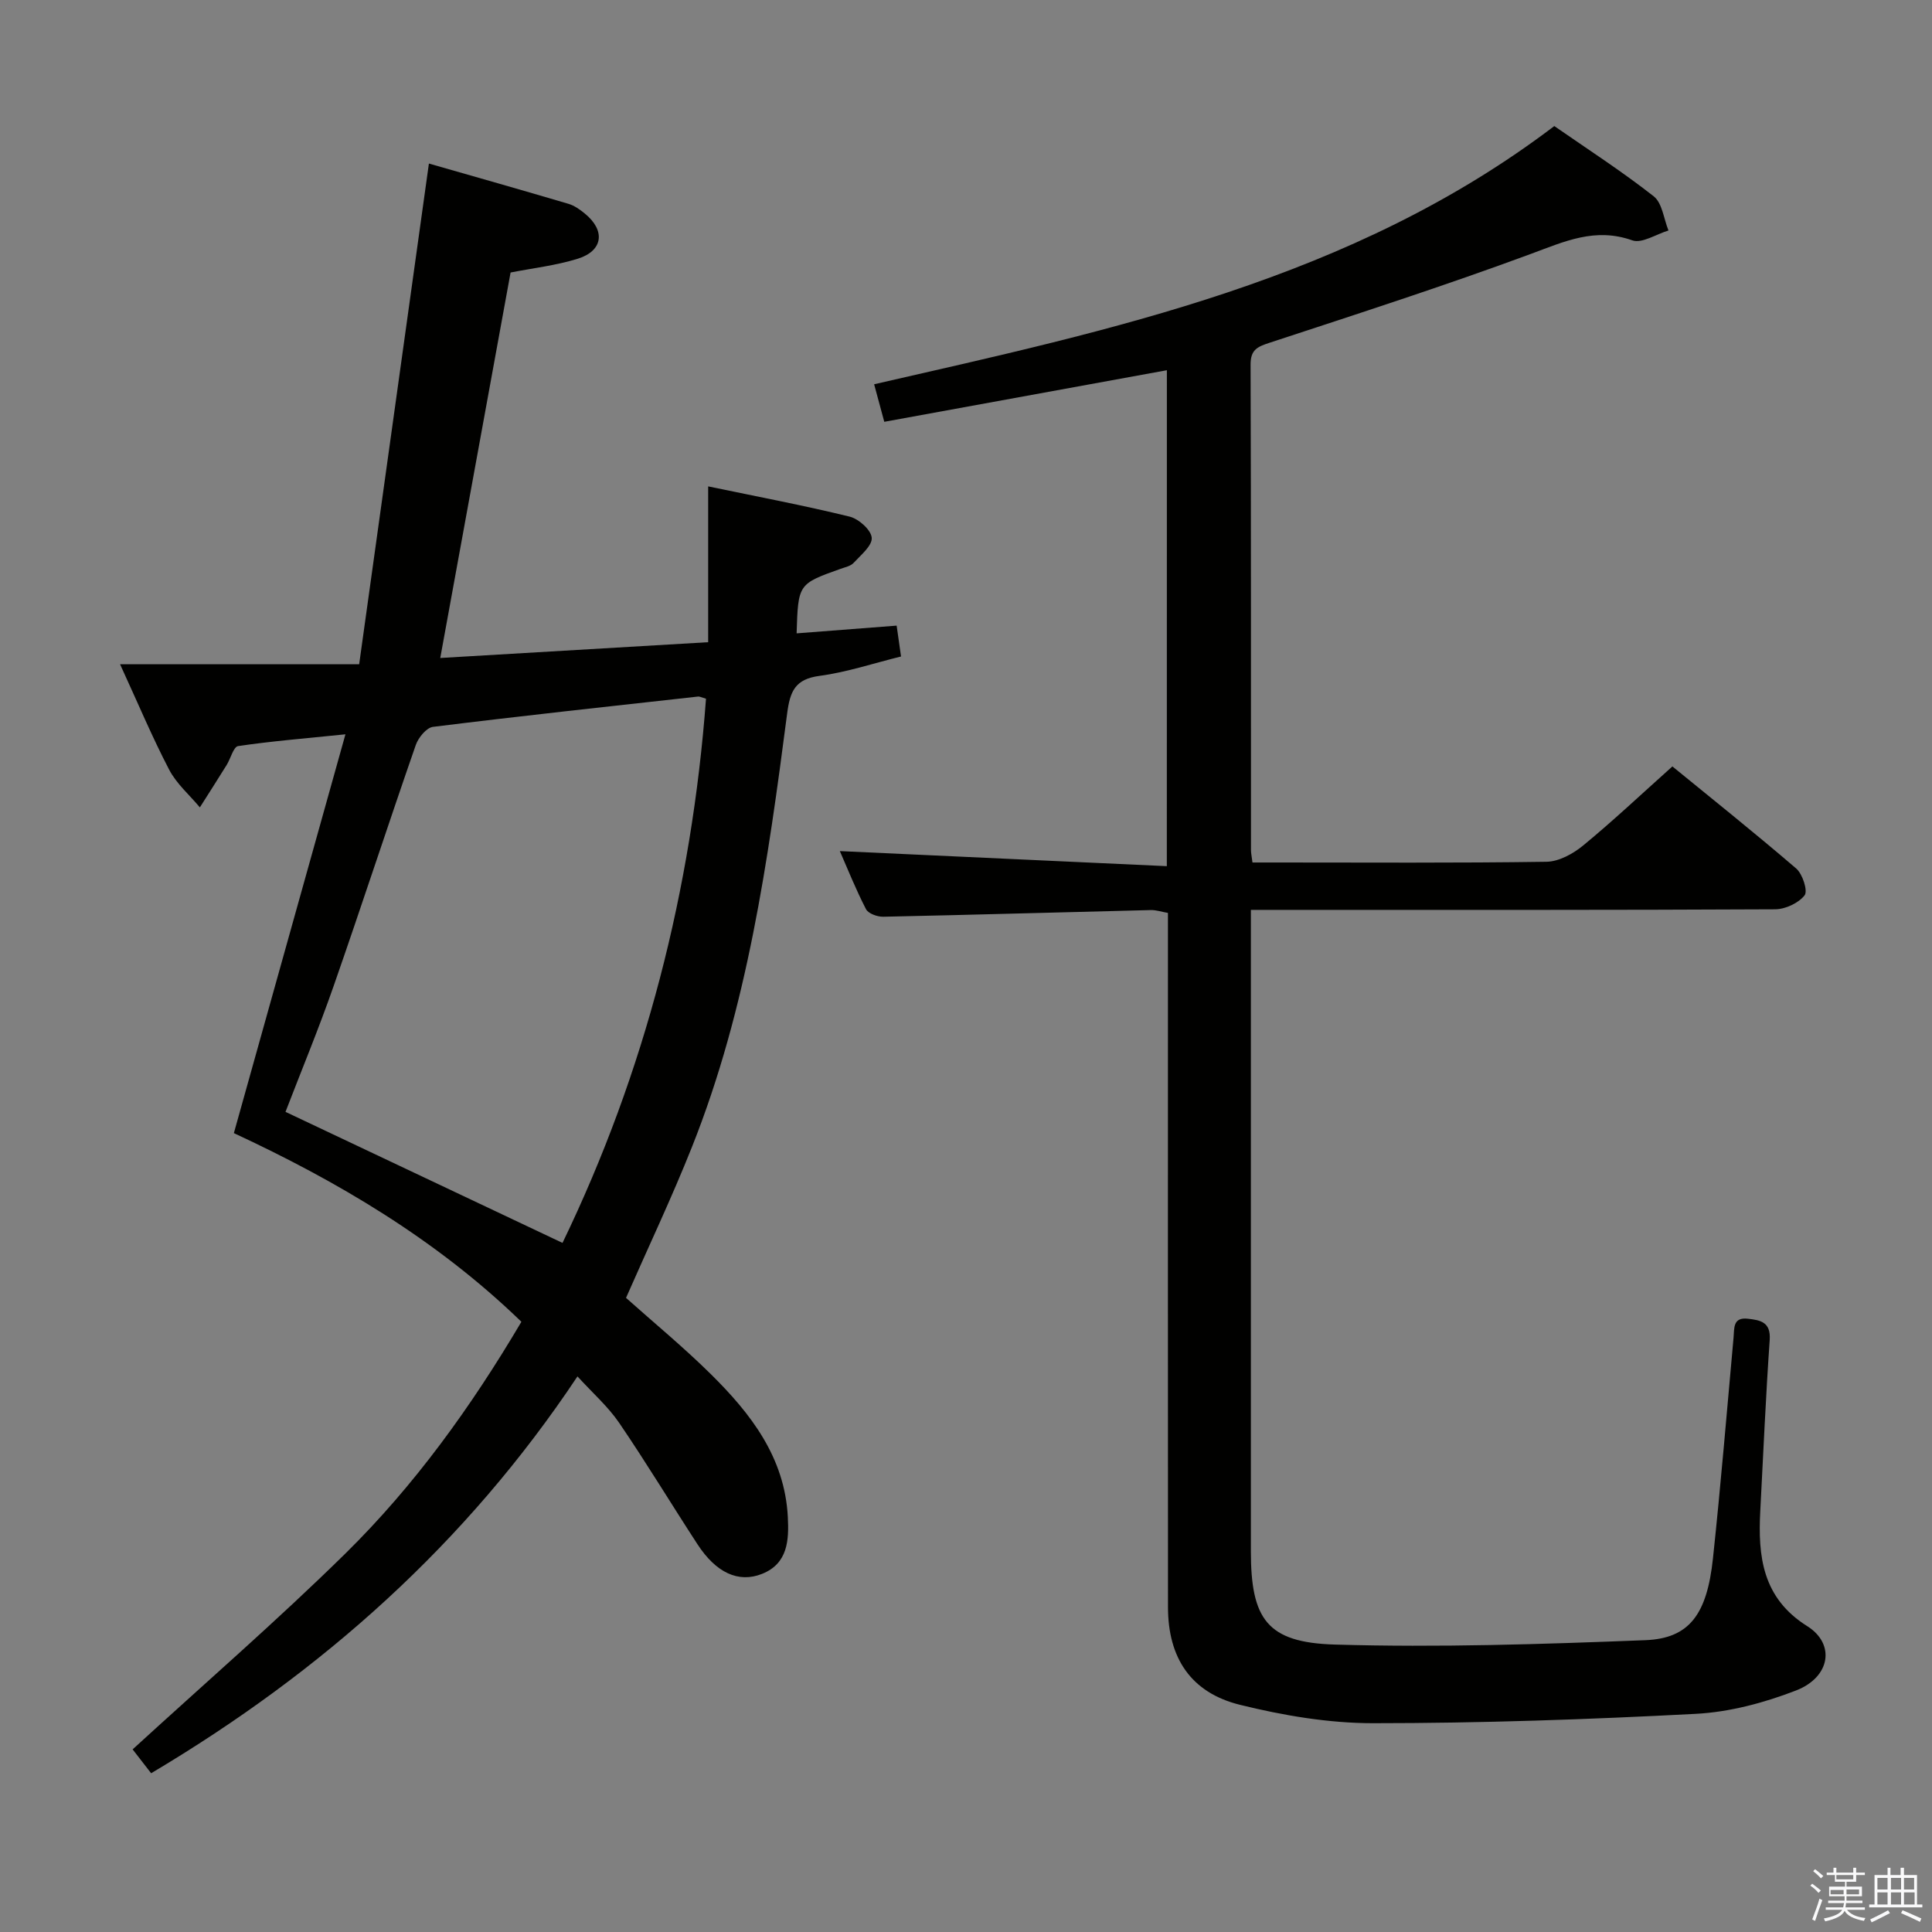 <svg enable-background="new 0 0 400 400" viewBox="0 0 400 400" xmlns="http://www.w3.org/2000/svg"><rect x="0" y="0" width="400" height="400" fill="#808080" stroke="none"/><path d="m374.8 390.4.4-.4c.7.5 1.3 1 1.8 1.4l-.5.5c-.5-.6-1.1-1.1-1.7-1.5zm1 7.3-.6-.3c.5-1.4 1.1-2.8 1.5-4.3.2.1.4.2.6.3-.5 1.3-1 2.8-1.5 4.3zm-.4-10.3.4-.4c.4.3 1 .8 1.7 1.4l-.5.5c-.4-.5-1-1-1.6-1.5zm2.5.3h1.7v-1h.6v1h3.5v-1h.6v1h1.8v.5h-1.8v1.4h-2v1h3.2v2h-3.2v.9h3.3v.5h-3.4c0 .3-.1.6-.1.9h4v.5h-3.7c.7.9 1.9 1.5 3.8 1.7-.1.2-.2.4-.3.6-2.1-.4-3.5-1.1-4-2.1-.4 1-1.8 1.7-4 2.2-.1-.2-.2-.4-.3-.6 2.1-.4 3.4-1 3.8-1.8h-3.4v-.5h3.6c.1-.3.1-.6.2-.9h-3.3v-.5h3.4c0-.3 0-.6 0-.9h-3.2v-2h3.3v-1h-2.1v-1.4h-1.7v-.5zm1.1 3.5v1h2.7c0-.3 0-.4 0-.4 0-.1 0-.2 0-.2 0-.1 0-.2 0-.3h-2.7zm1.2-3v.9h3.5v-.9zm4.7 3h-2.6v.6.4h2.6z" fill="#fafafb"/><path d="m393.6 386.7h.6v1.5h2.7v6.1h1.1v.6h-11v-.6h1.1v-6.1h2.7v-1.5h.6v1.5h2.1v-1.5zm-2.7 8.8.4.6c-1.2.6-2.5 1.3-3.8 1.9-.1-.2-.2-.4-.3-.6 1.2-.6 2.5-1.2 3.7-1.9zm-2.2-6.7v2.4h2.1v-2.4zm0 3v2.5h2.1v-2.5zm2.8-3v2.4h2.1v-2.4zm0 3v2.5h2.1v-2.5zm6 6.1c-1.4-.7-2.7-1.3-3.9-1.8l.3-.6c1.5.6 2.7 1.2 3.9 1.7zm-1.2-9.1h-2.1v2.4h2.1zm-2.1 3v2.5h2.2v-2.5z" fill="#fafafb"/><g fill="#010100"><path d="m107.95 273.66c-17.71-17.15-38.3-29.19-59.53-39.06 7.67-27.42 15.2-54.34 23.1-82.57-8.58.88-15.43 1.43-22.22 2.44-.96.14-1.54 2.56-2.36 3.89-1.83 2.95-3.7 5.87-5.56 8.8-2.15-2.58-4.84-4.89-6.36-7.81-3.51-6.73-6.45-13.75-10.16-21.82h49.5c4.86-34.85 9.61-68.95 14.44-103.67 9.28 2.66 19.1 5.44 28.89 8.34 1.23.36 2.39 1.19 3.4 2.02 4.3 3.51 3.79 7.71-1.48 9.35-4.54 1.41-9.35 1.95-13.9 2.85-4.81 26.35-9.59 52.58-14.56 79.81 18.36-1.08 36.63-2.16 55.47-3.27 0-10.8 0-21.22 0-32.26 10.22 2.13 19.81 3.94 29.28 6.26 1.88.46 4.45 2.75 4.58 4.37.14 1.64-2.26 3.59-3.75 5.21-.62.67-1.76.89-2.7 1.23-8.78 3.13-8.78 3.13-9.1 13.36 6.8-.52 13.53-1.04 20.71-1.6.28 1.98.55 3.88.91 6.39-5.66 1.39-11.19 3.25-16.86 4.01-5.08.67-6.12 3.19-6.72 7.79-3.96 30.47-8.23 60.92-19.7 89.73-4.17 10.49-9.03 20.71-13.66 31.26 5.71 5.1 11.89 10.19 17.56 15.79 8.28 8.18 15.3 17.22 15.94 29.56.25 4.78.03 9.65-5.33 11.79-4.91 1.96-9.55-.26-13.37-6.12-5.44-8.35-10.6-16.9-16.21-25.13-2.31-3.39-5.49-6.18-8.64-9.63-23.03 34.59-52.86 61.13-88.27 82.16-1.44-1.86-2.85-3.68-3.83-4.94 14.81-13.57 29.88-26.62 44.07-40.57 14.27-14.06 25.98-30.28 36.42-47.96zm8.51-16.33c17.11-35.42 26.77-73.18 29.71-112.67-1.01-.29-1.33-.48-1.62-.45-18.31 2.03-36.63 4.01-54.91 6.28-1.35.17-3.03 2.23-3.56 3.76-5.78 16.62-11.23 33.36-17.03 49.97-3.09 8.86-6.7 17.55-9.94 25.98 19.24 9.1 38.09 18.02 57.35 27.13z"/><path d="m241.59 76.65c-19.67 3.59-38.87 7.1-58.51 10.68-.77-2.83-1.4-5.16-2.1-7.77 49.33-11.3 98.89-21.61 140.82-53.46 6.81 4.73 13.93 9.32 20.58 14.54 1.78 1.4 2.08 4.67 3.06 7.08-2.52.75-5.49 2.75-7.5 2.04-7.68-2.72-13.98.22-20.94 2.79-17.88 6.61-36.05 12.47-54.17 18.42-2.53.83-3.92 1.45-3.91 4.51.11 33.5.07 67 .08 100.5 0 .65.15 1.3.31 2.59h4.87c18.67 0 37.33.13 56-.15 2.58-.04 5.53-1.66 7.62-3.39 6.16-5.07 11.98-10.56 18.45-16.35 7.73 6.32 16.82 13.57 25.64 21.14 1.32 1.14 2.44 4.64 1.73 5.55-1.26 1.61-3.99 2.88-6.11 2.89-33.5.17-67 .12-100.5.12-2.47 0-4.95 0-8.03 0v6.27 126.5c0 14.06 3.33 18.93 17.39 19.34 21.41.63 42.88-.07 64.3-.91 9.11-.36 12.75-5.36 13.98-16.94 1.62-15.2 2.88-30.44 4.26-45.66.18-2-.17-4.31 2.97-3.95 2.57.29 4.77.66 4.52 4.37-.82 11.78-1.33 23.58-1.95 35.37-.51 9.48.43 18.08 9.72 23.91 5.87 3.69 4.8 10.56-2.33 13.32-6.56 2.54-13.72 4.46-20.71 4.83-22.26 1.17-44.57 1.94-66.86 1.94-9.19 0-18.56-1.59-27.52-3.8-10.21-2.51-14.93-9.74-14.93-20.24-.03-45.83-.01-91.66-.01-137.5 0-1.99 0-3.98 0-6.22-1.34-.23-2.45-.62-3.54-.59-18.46.45-36.92.99-55.39 1.38-1.22.03-3.12-.65-3.59-1.58-2.12-4.1-3.83-8.41-5.41-12.01 22.51 1.04 44.96 2.07 67.7 3.12.01-35.05.01-68.65.01-102.68z"/></g></svg>